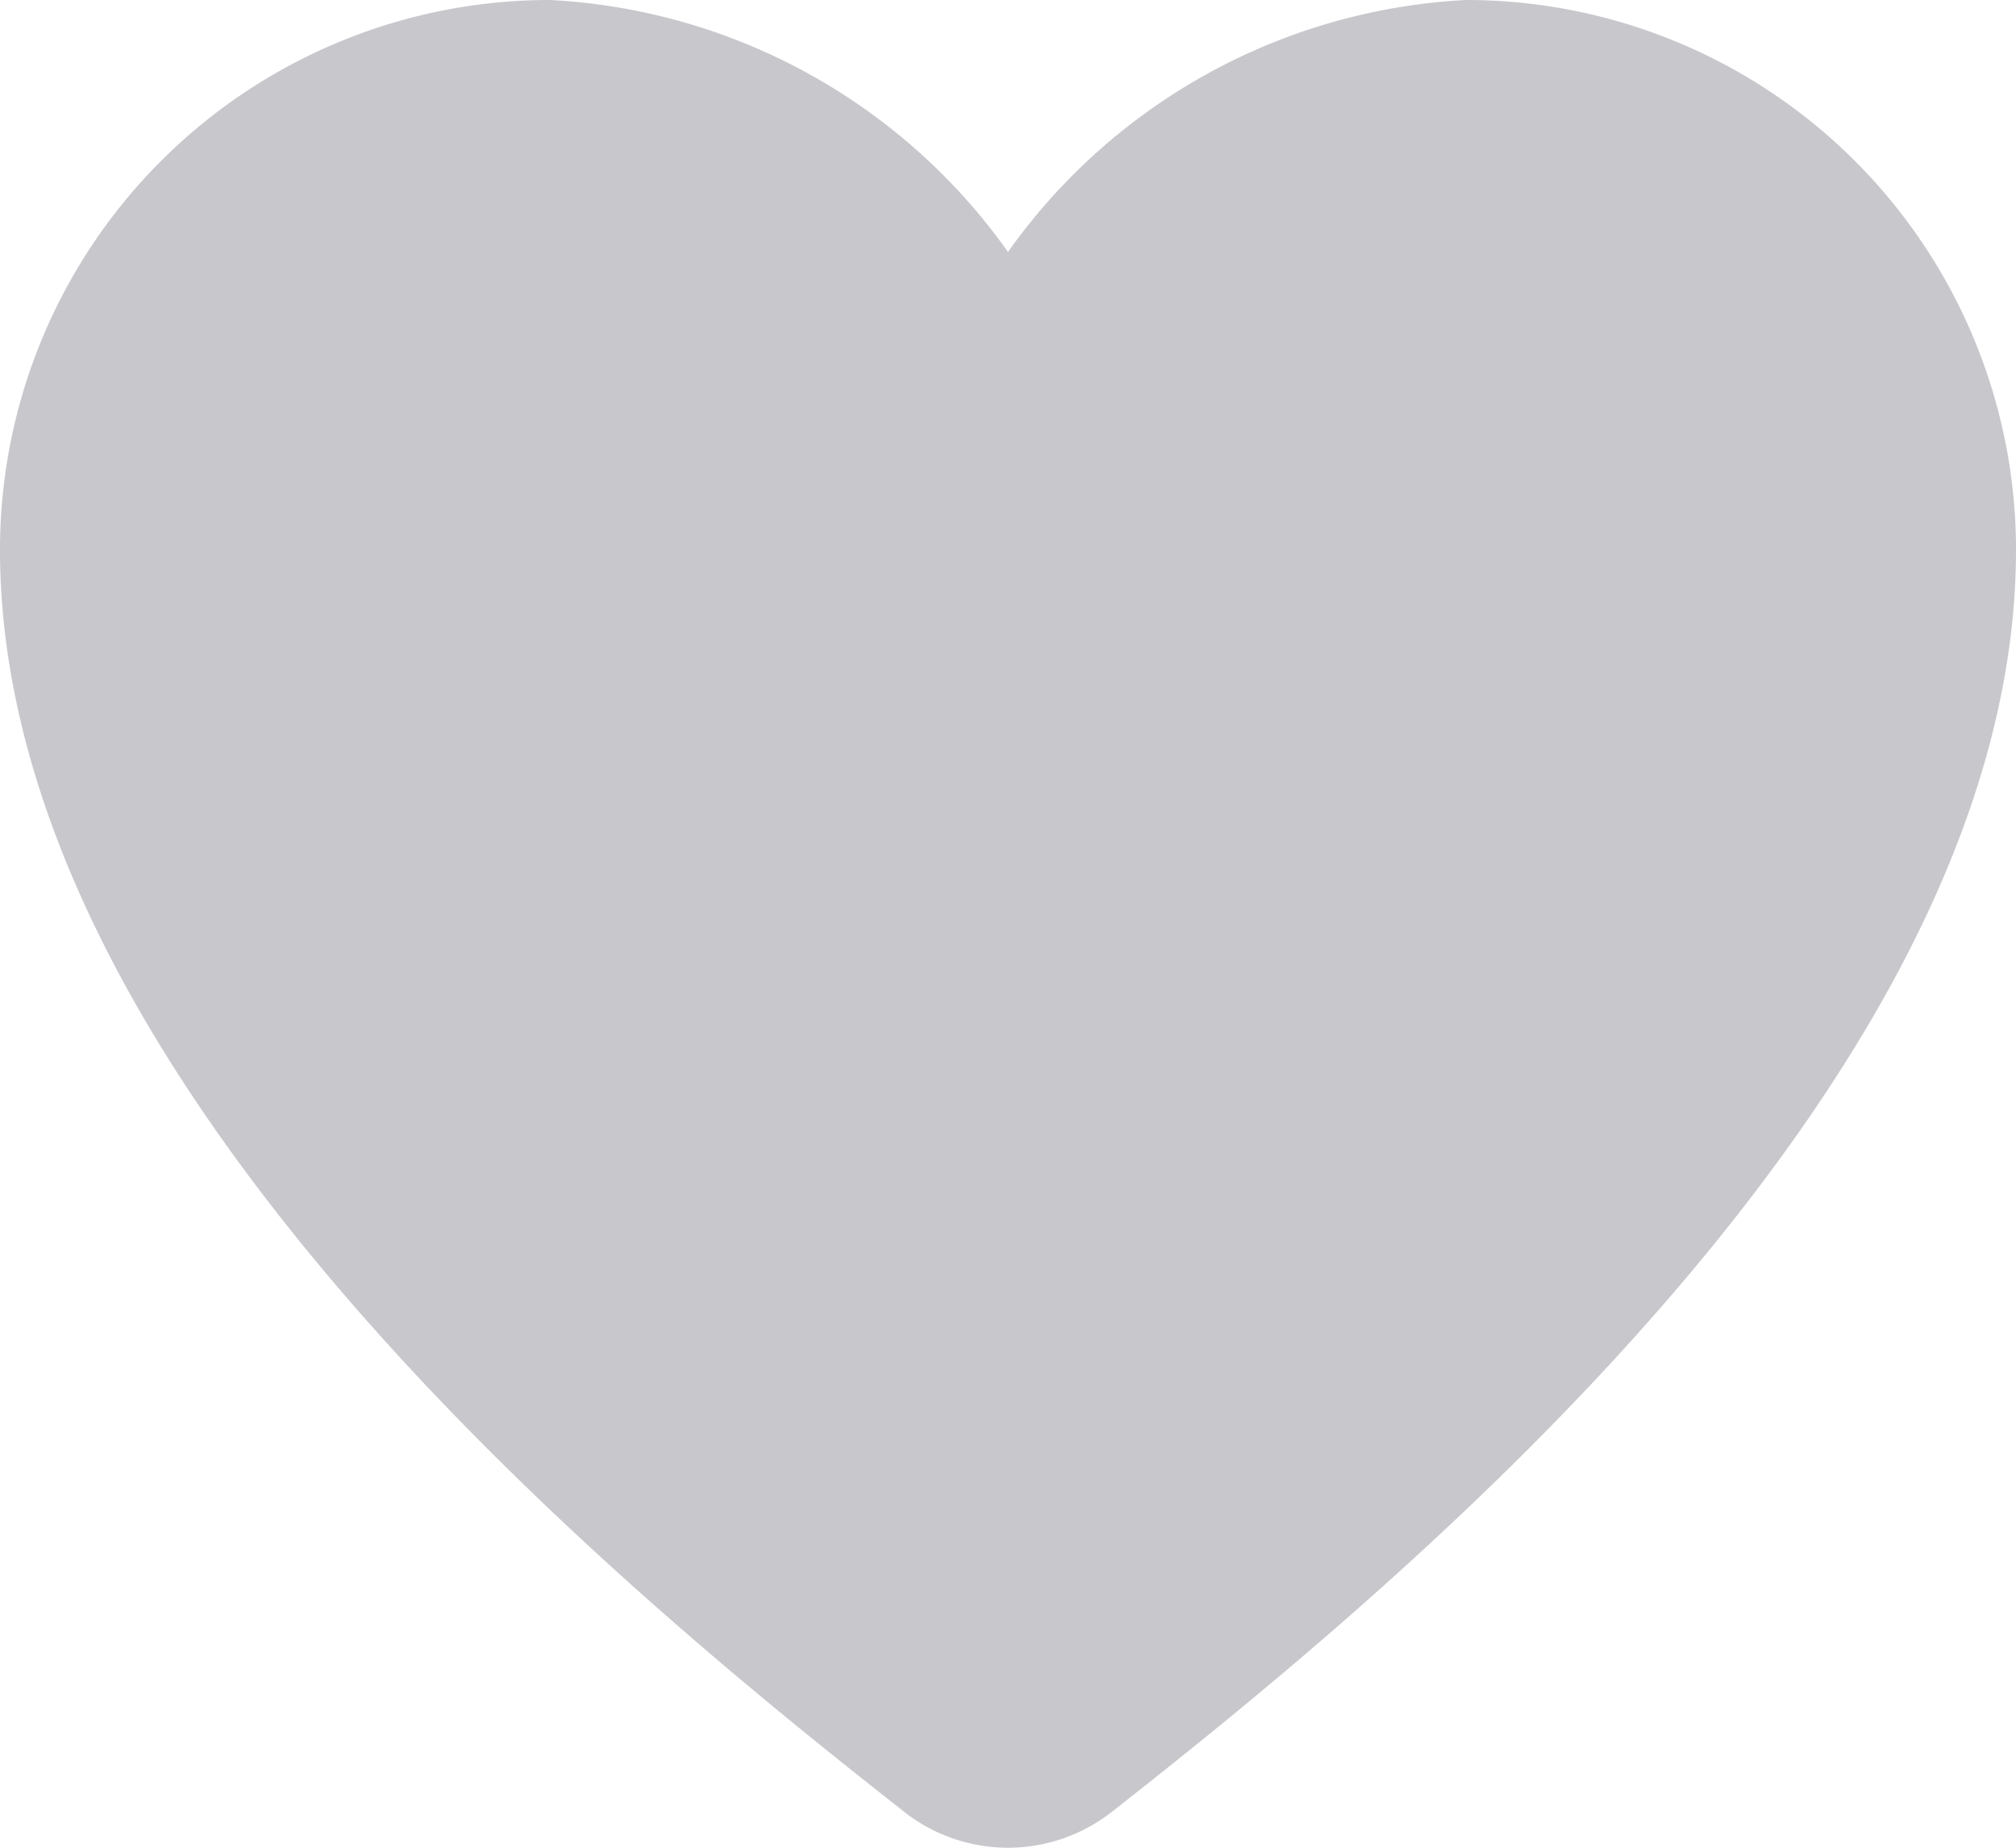 <svg xmlns="http://www.w3.org/2000/svg" width="24" height="22" viewBox="0 0 24 22">
  <g id="Icon" transform="translate(10)">
    <path id="Combined_Shape" data-name="Combined Shape" d="M.8,21.6h0C-2.579,18.951-10,12.886-10,6.545A6.544,6.544,0,0,1-3.455,0,7.13,7.13,0,0,1,2,3,7.13,7.13,0,0,1,7.455,0,6.545,6.545,0,0,1,14,6.545C14,12.86,6.64,18.9,3.246,21.565l-.025.02L3.2,21.6h0A2,2,0,0,1,.8,21.6Z" transform="translate(0 0)" fill="#c8c7cc"/>
  </g>
</svg>
